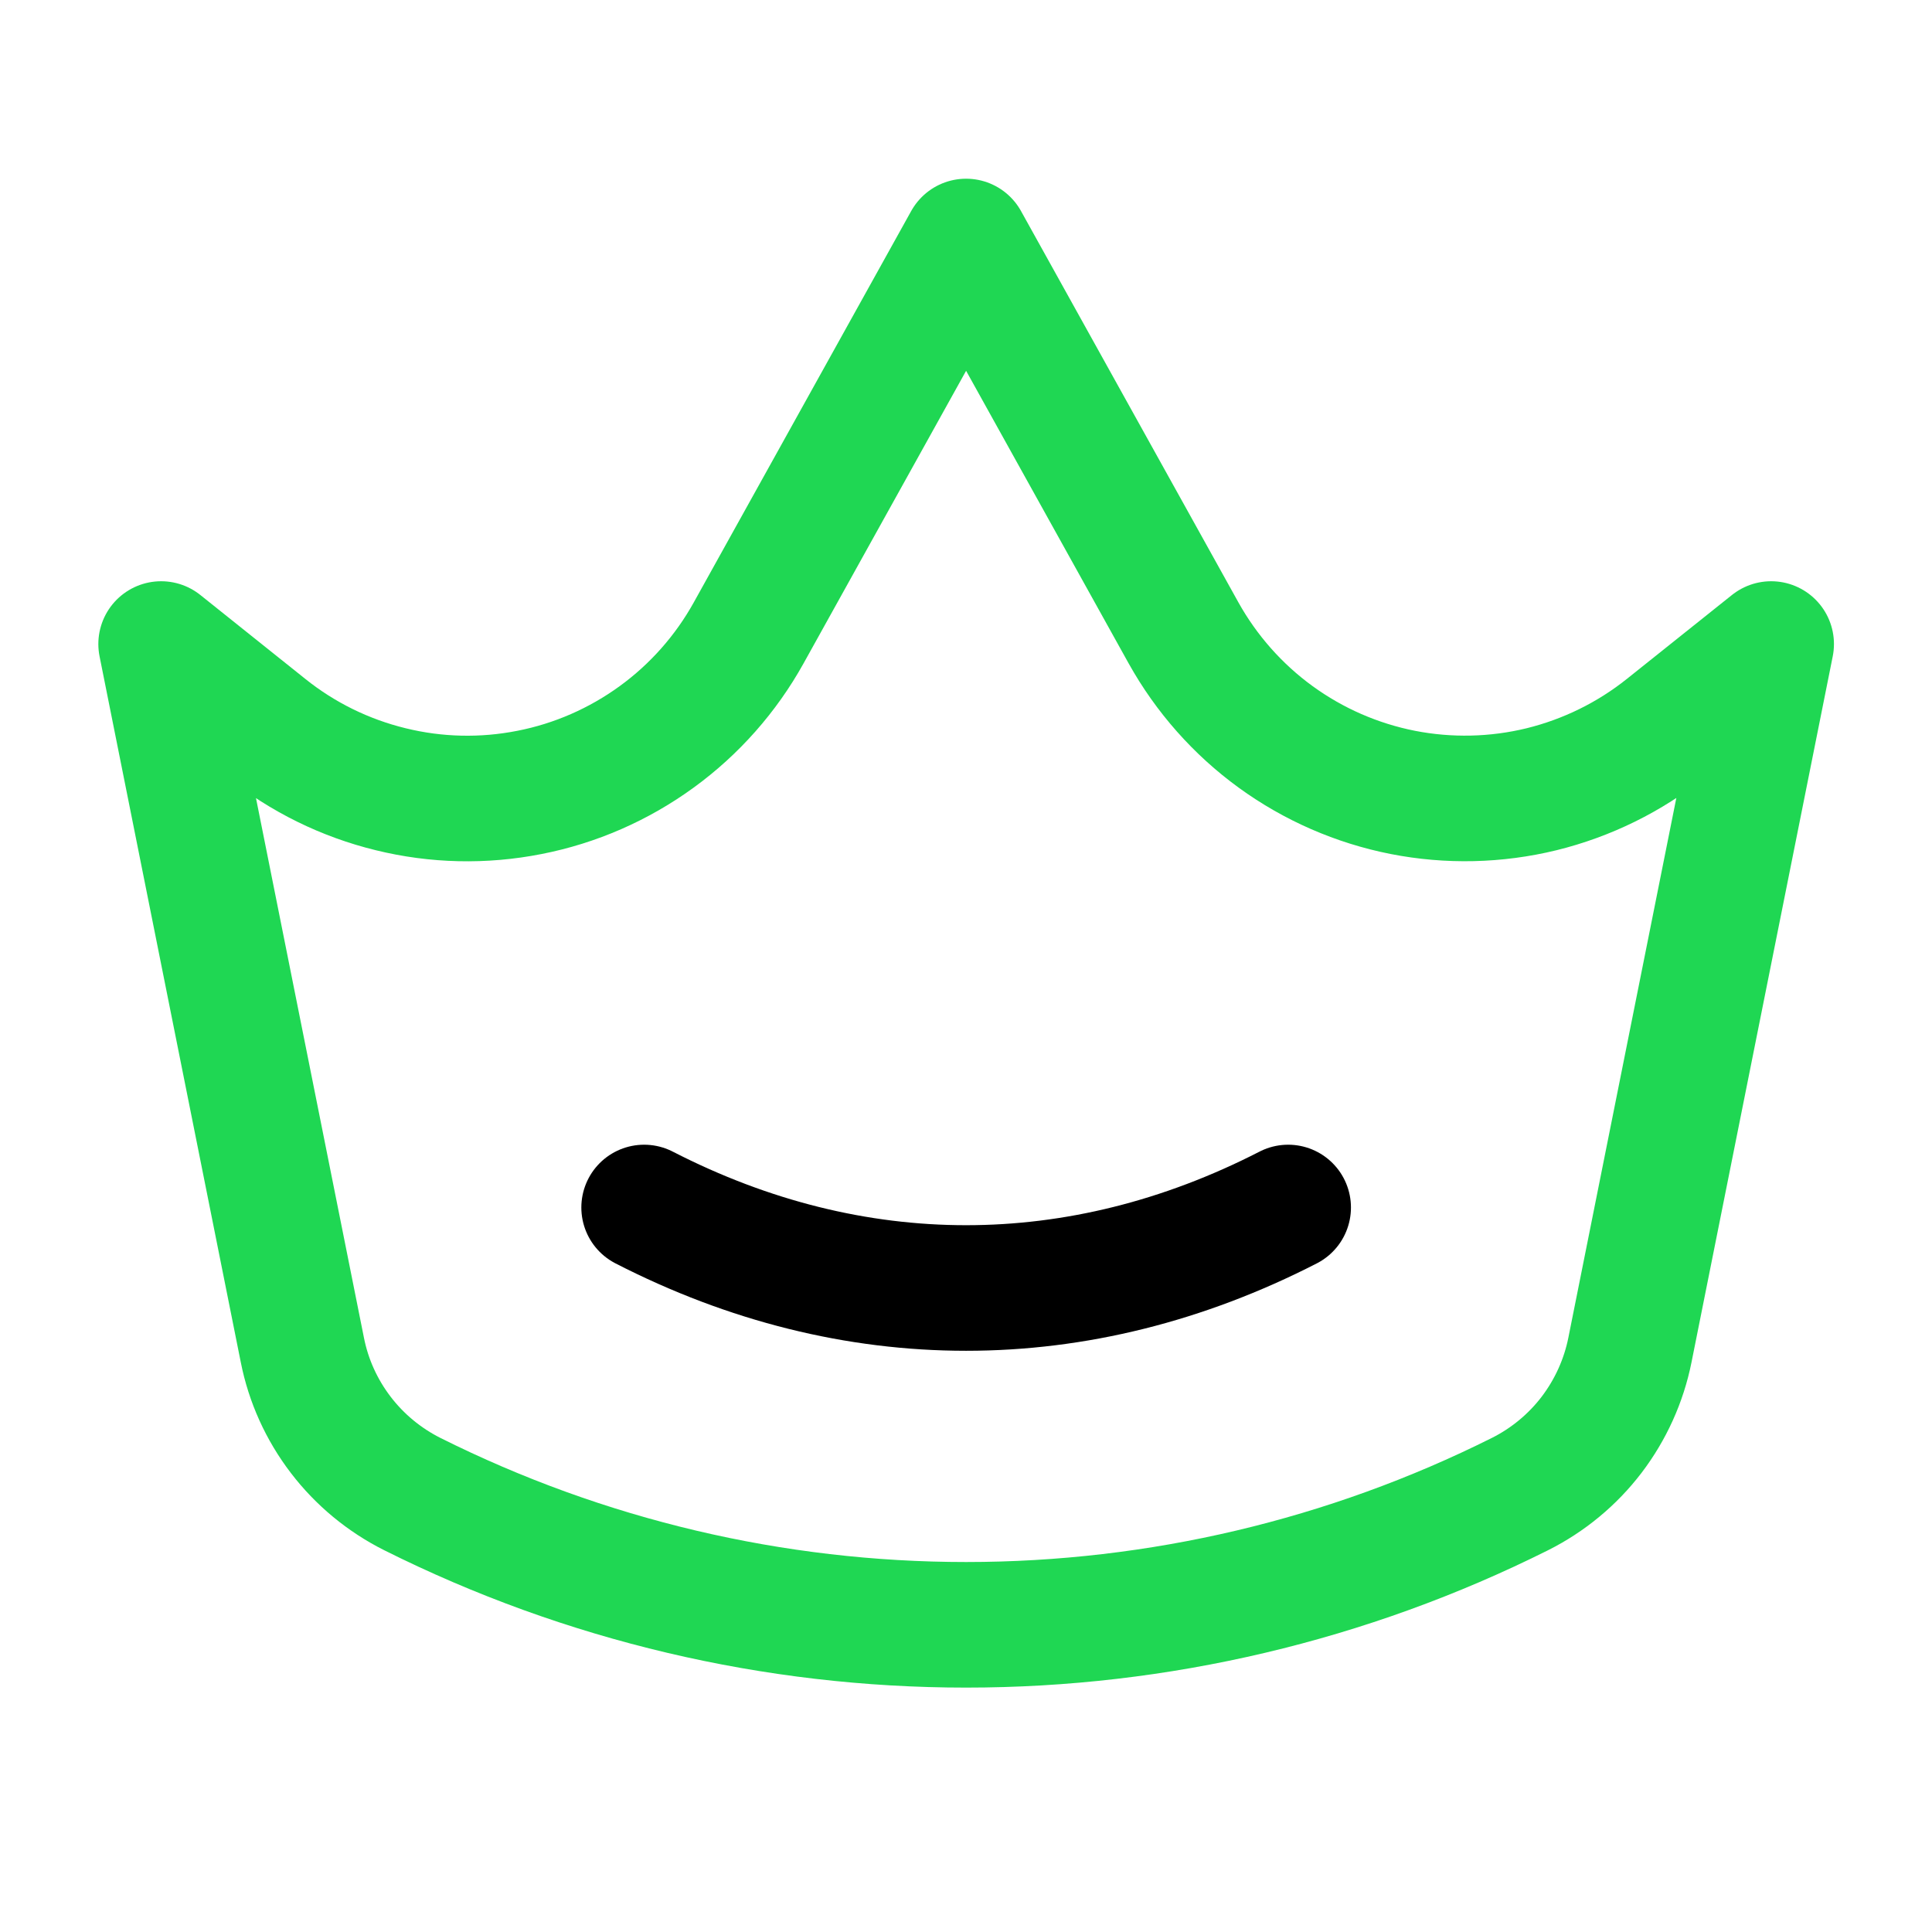 <svg width="20" height="20" viewBox="0 0 20 20" fill="none" xmlns="http://www.w3.org/2000/svg">
<path d="M1.668 6.667L2.755 7.536C3.133 7.839 3.573 8.055 4.044 8.17C4.515 8.286 5.005 8.297 5.481 8.203C5.957 8.11 6.406 7.913 6.798 7.628C7.19 7.343 7.515 6.975 7.75 6.552L10.001 2.5L12.252 6.552C12.488 6.975 12.813 7.343 13.205 7.628C13.597 7.913 14.046 8.109 14.522 8.203C14.998 8.296 15.488 8.285 15.959 8.17C16.429 8.054 16.869 7.838 17.248 7.535L18.335 6.667L16.873 13.975C16.809 14.294 16.673 14.594 16.476 14.853C16.279 15.111 16.025 15.321 15.734 15.467C13.954 16.357 11.991 16.82 10.001 16.82C8.011 16.82 6.049 16.357 4.269 15.467C3.978 15.321 3.724 15.111 3.527 14.853C3.329 14.594 3.193 14.294 3.13 13.975L1.668 6.667Z" stroke="#1FD753" stroke-width="1.3" stroke-linecap="round" stroke-linejoin="round"/>
<path d="M6.668 12.5C8.831 13.611 11.171 13.611 13.335 12.5" stroke="currentColor" stroke-width="1.3" stroke-linecap="round" stroke-linejoin="round"/>
</svg>
